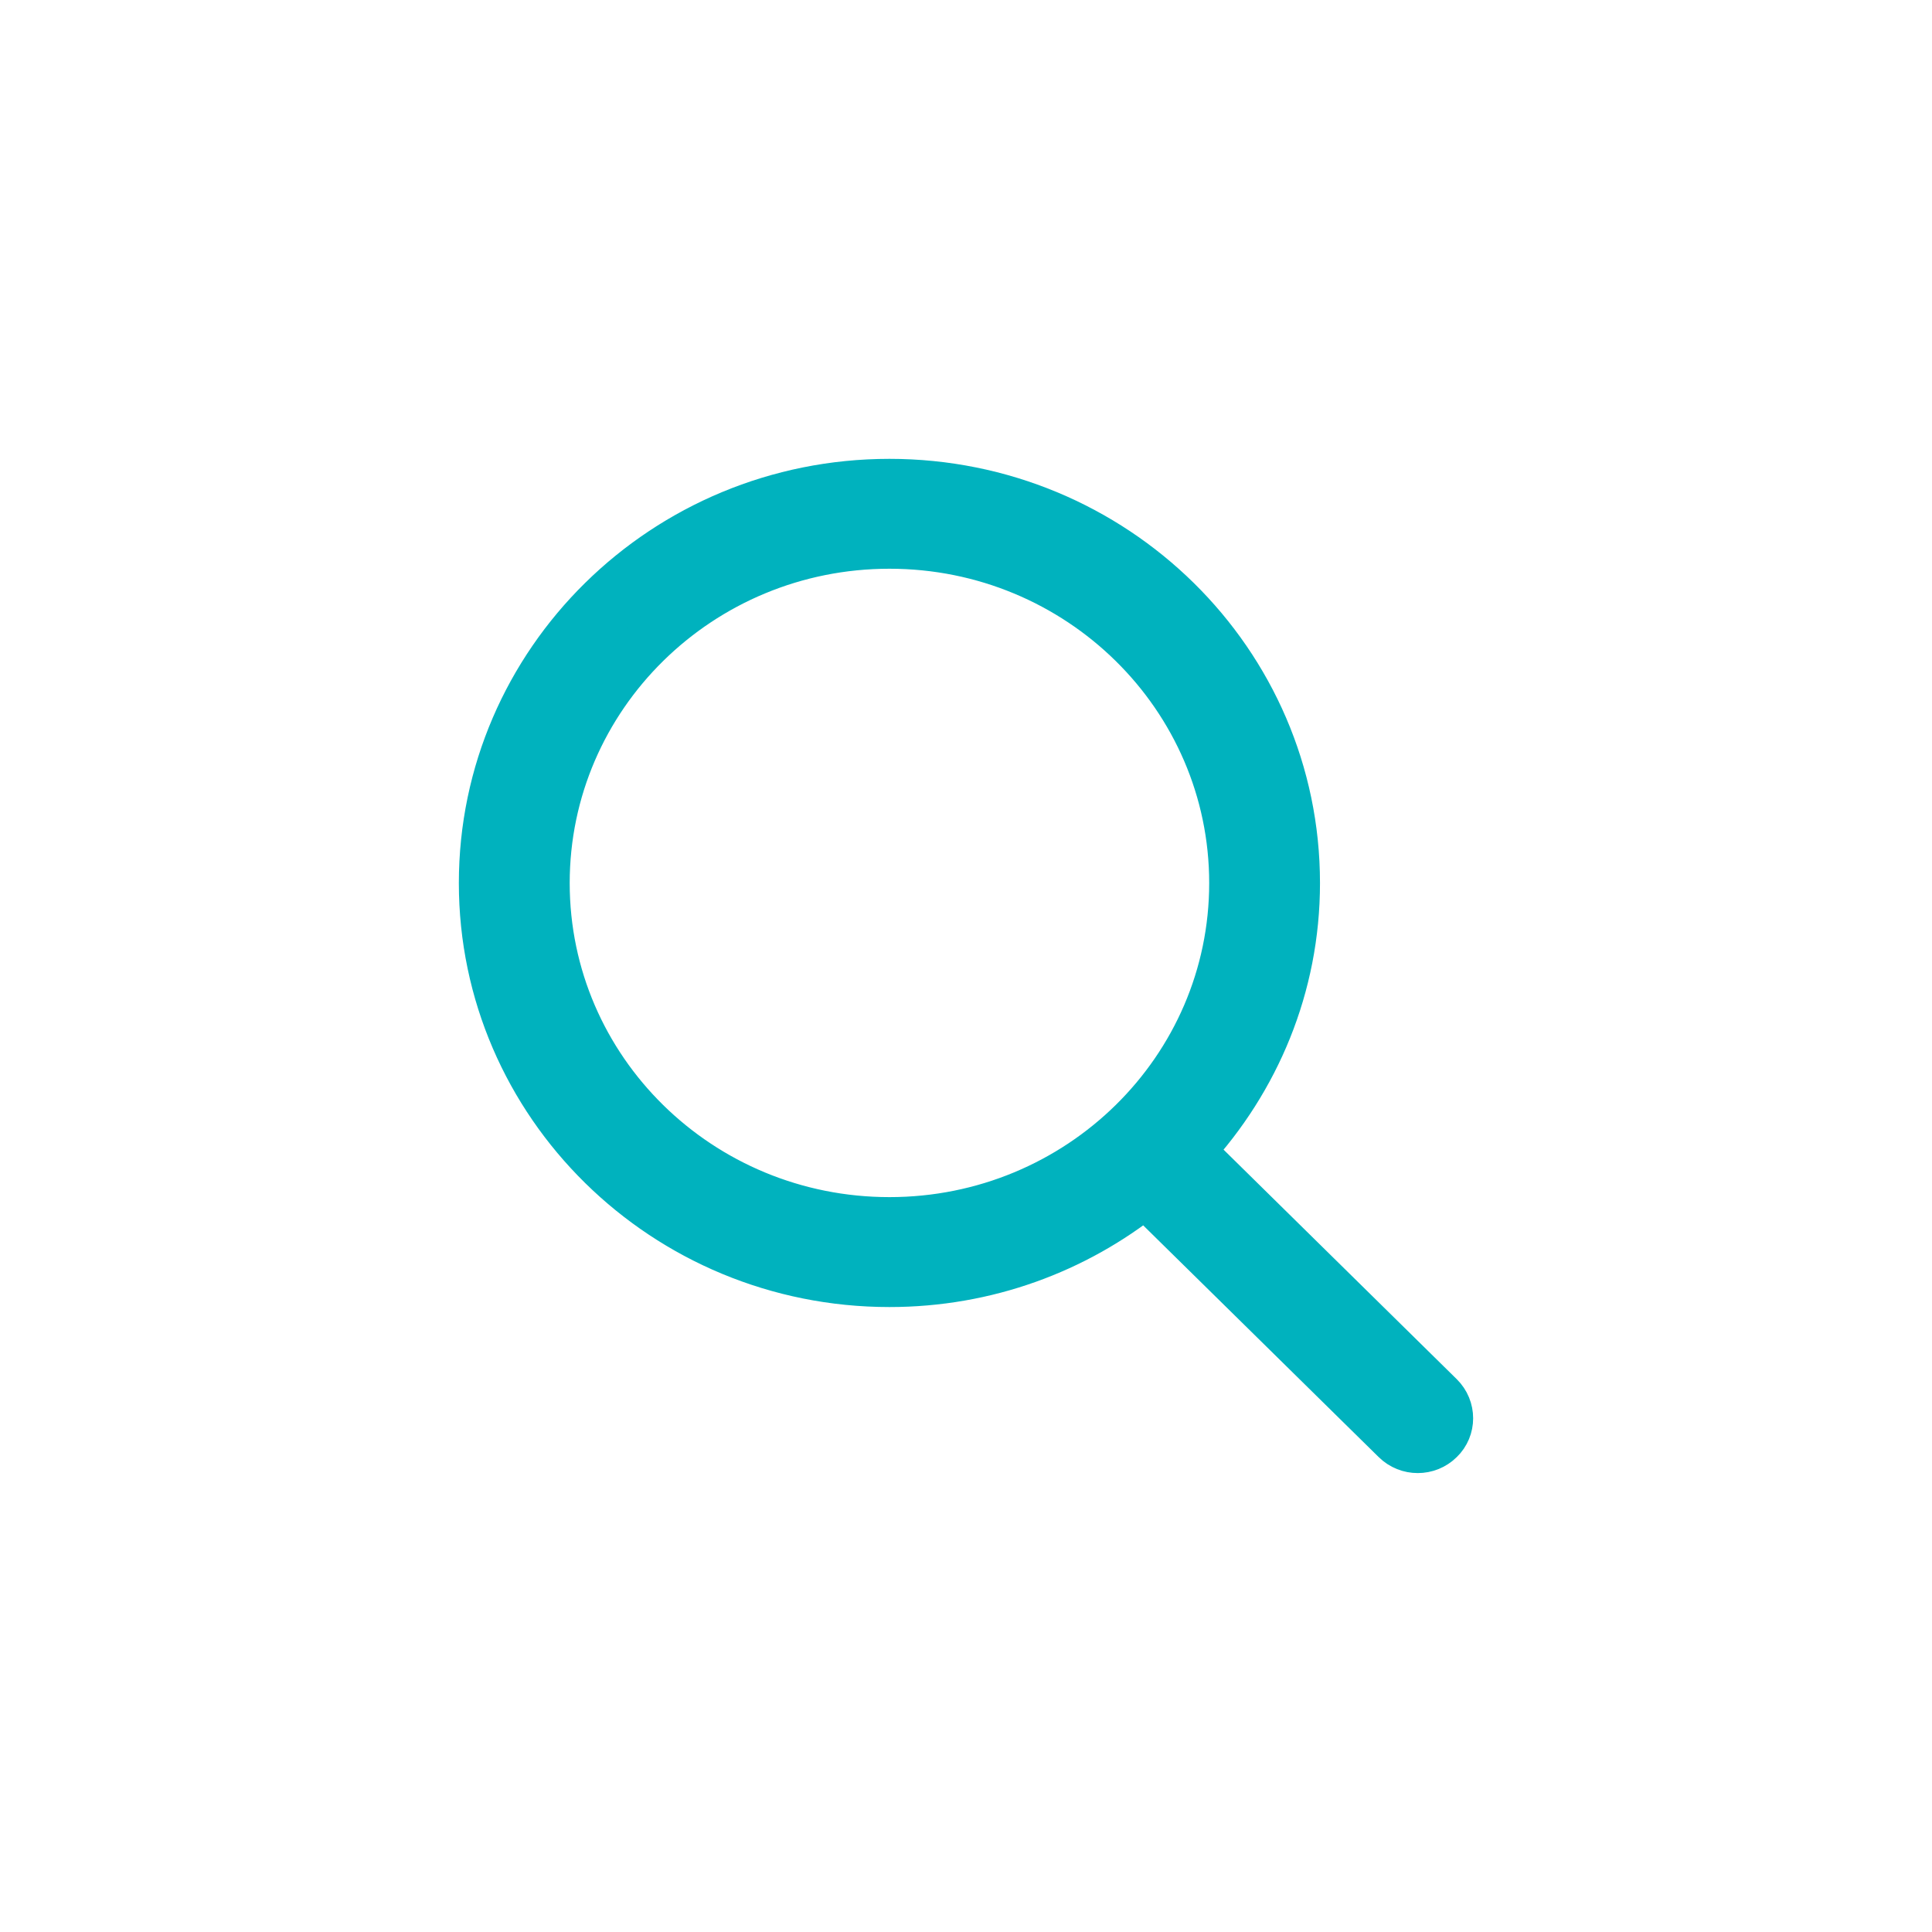<?xml version="1.0" encoding="UTF-8" standalone="no"?>
<svg width="40px" height="40px" viewBox="0 0 40 40" version="1.1" xmlns="http://www.w3.org/2000/svg" xmlns:xlink="http://www.w3.org/1999/xlink" xmlns:sketch="http://www.bohemiancoding.com/sketch/ns">
    <!-- Generator: Sketch 3.3.2 (12043) - http://www.bohemiancoding.com/sketch -->
    <title>search</title>
    <desc>Created with Sketch.</desc>
    <defs></defs>
    <g id="Style" stroke="none" stroke-width="1" fill="none" fill-rule="evenodd" sketch:type="MSPage">
        <g id="search" sketch:type="MSArtboardGroup">
            <g id="Icon-/-location-ok-Copy-2" sketch:type="MSLayerGroup">
                <path d="M18.415,25.285 C14.482,25.285 11.295,22.153 11.295,18.283 C11.295,14.414 14.482,11.275 18.415,11.275 C22.347,11.275 25.535,14.414 25.535,18.283 C25.535,22.153 22.347,25.285 18.415,25.285 L18.415,25.285 Z M29.81,28.911 L24.647,23.829 C25.998,22.359 26.829,20.421 26.829,18.283 C26.829,13.707 23.062,10 18.415,10 C13.767,10 10,13.707 10,18.283 C10,22.853 13.767,26.561 18.415,26.561 C20.423,26.561 22.264,25.867 23.711,24.71 L28.895,29.811 C29.148,30.061 29.558,30.061 29.81,29.811 C30.063,29.568 30.063,29.161 29.81,28.911 L29.81,28.911 Z" id="Fill-19" stroke="#00B2BE" fill="#00B2BE" sketch:type="MSShapeGroup"></path>
                <rect id="Rectangle-121" sketch:type="MSShapeGroup" x="0" y="0" width="40" height="40"></rect>
            </g>
        </g>
    </g>
</svg>